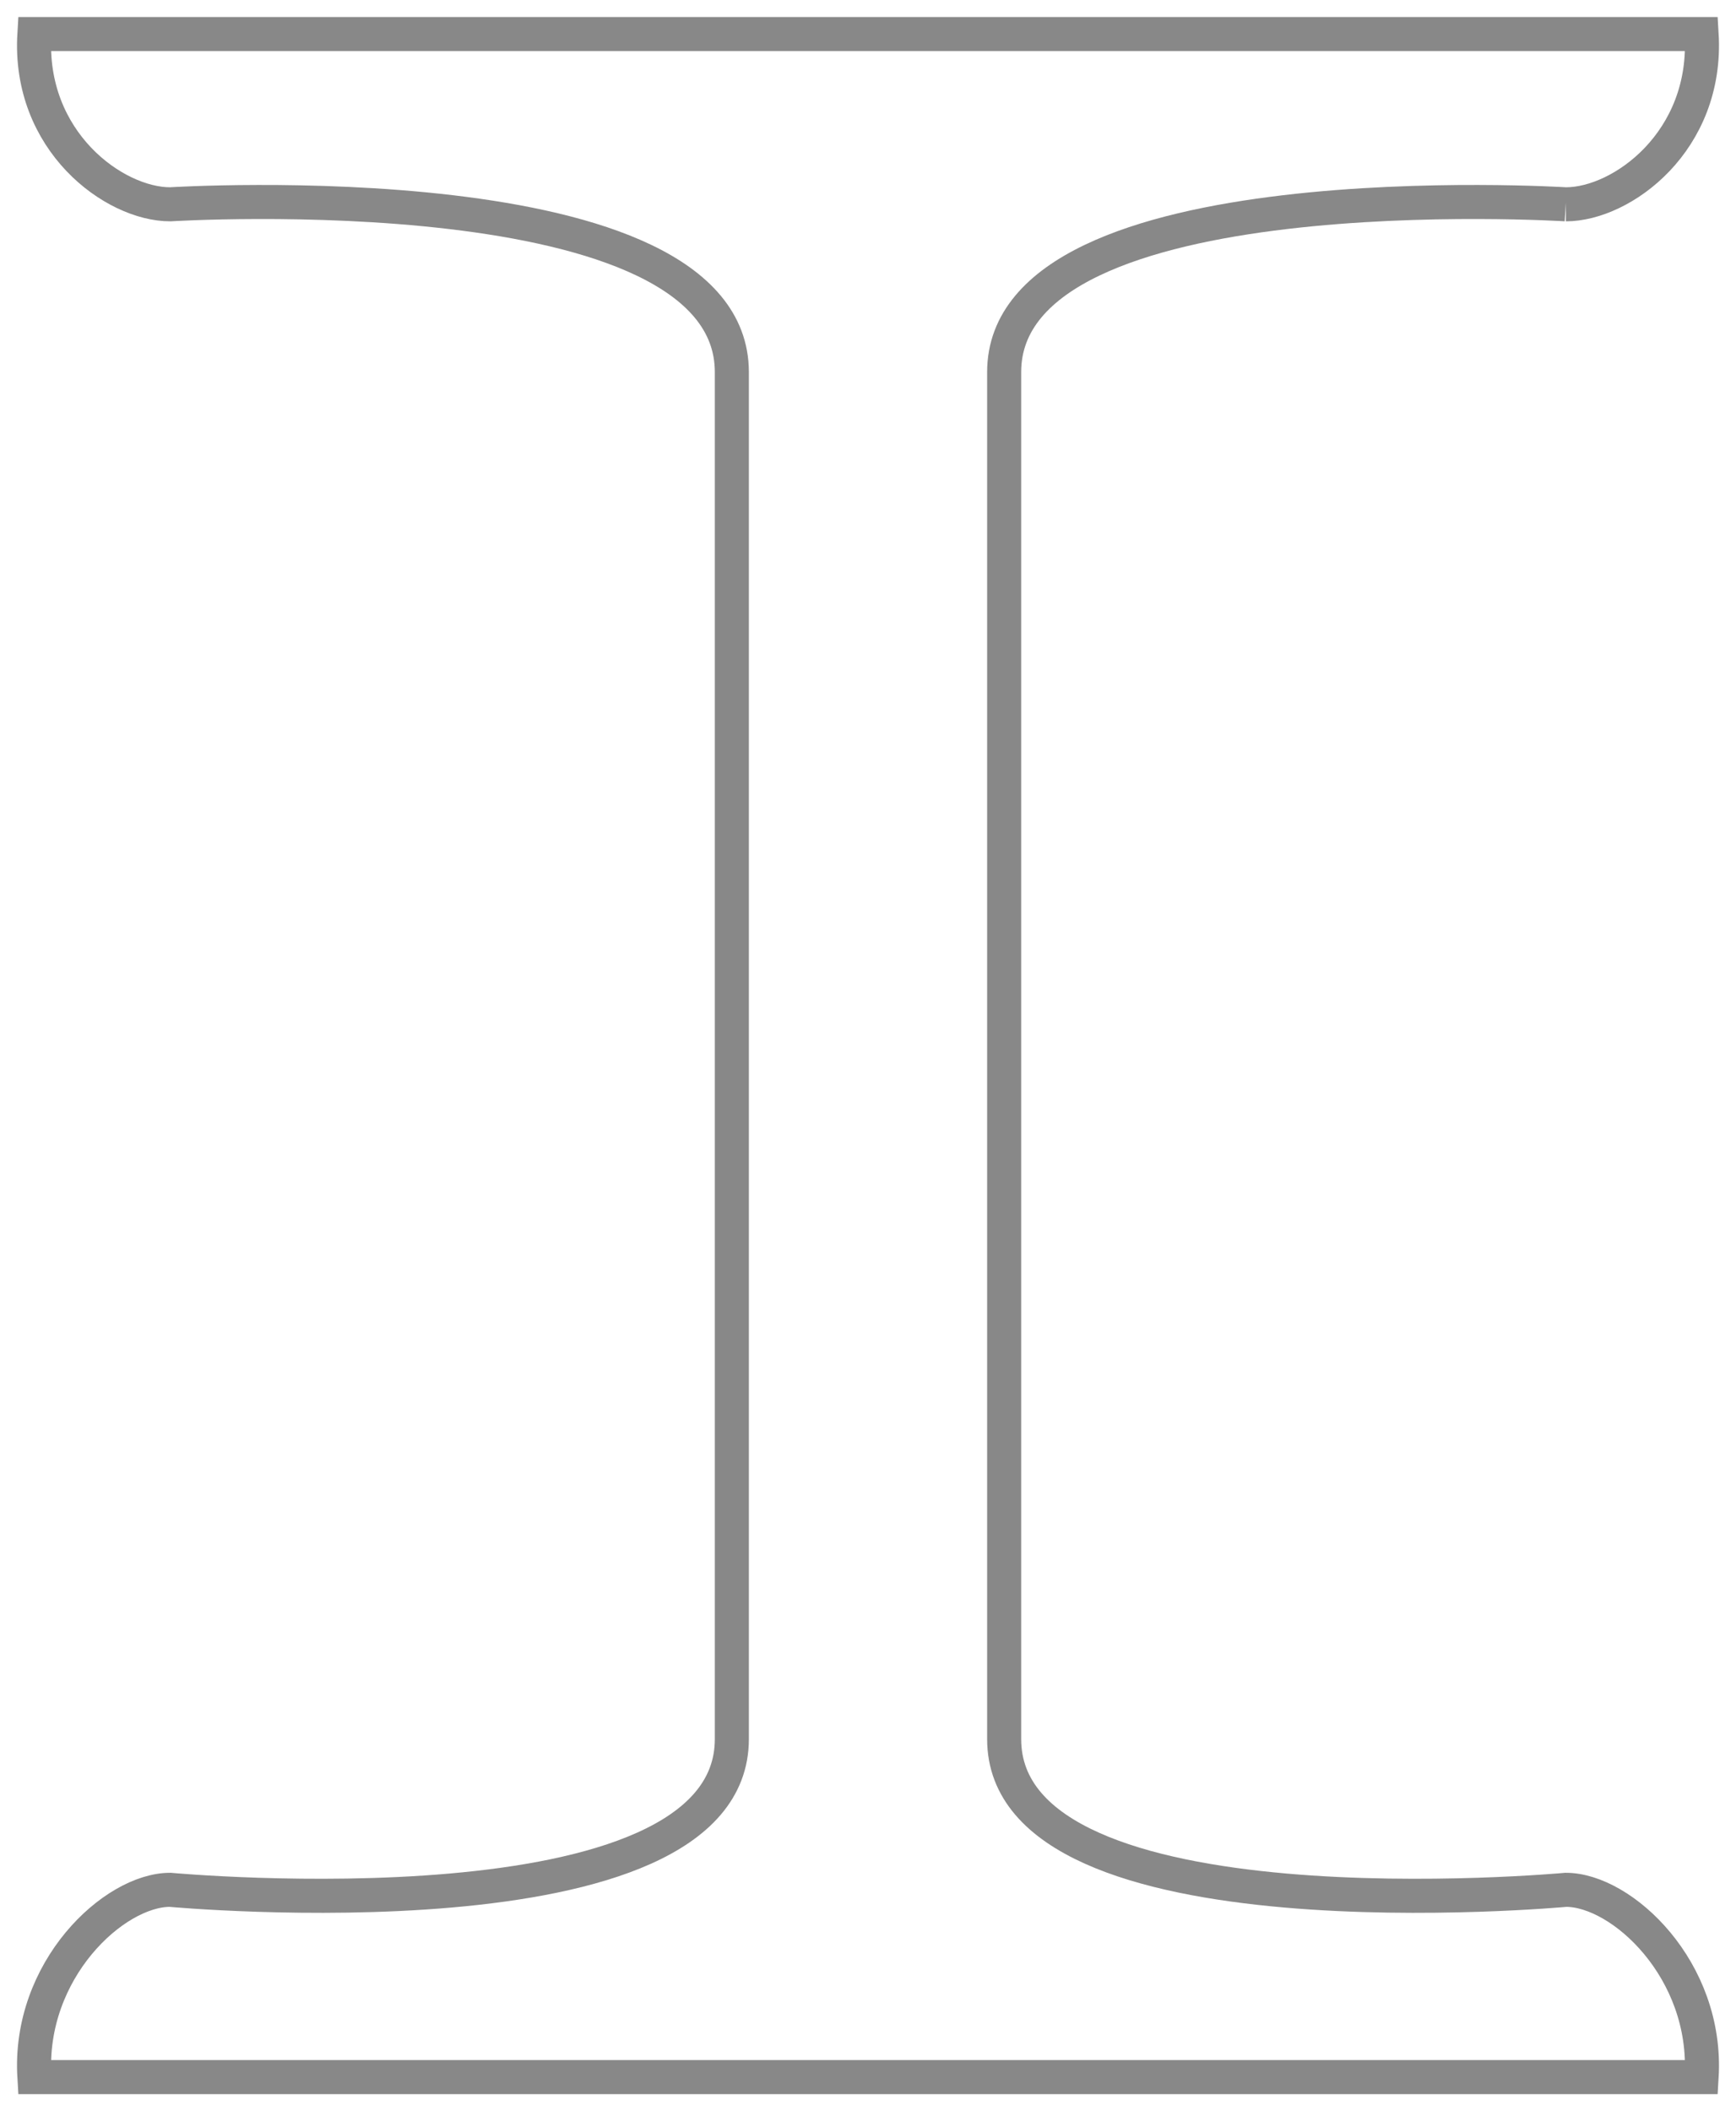 <svg width="51" height="62" viewBox="0 0 51 62" fill="none" xmlns="http://www.w3.org/2000/svg">
<path d="M27.011 61H1.01C0.819 57.852 3.35 55.5 4.997 55.5C4.997 55.5 21.5 57.029 21.5 51.074V31V10.927C21.5 4.971 5 6 5 6C3.353 6 0.819 4.148 1.01 1H23.989H49.99C50.181 4.148 47.65 6 46.003 6M23.989 61H49.99C50.181 57.852 47.65 55.5 46.003 55.5C46.003 55.5 29.5 57.029 29.5 51.074V31V10.927C29.5 4.971 46 6 46 6" stroke="#888888"/>
</svg>
